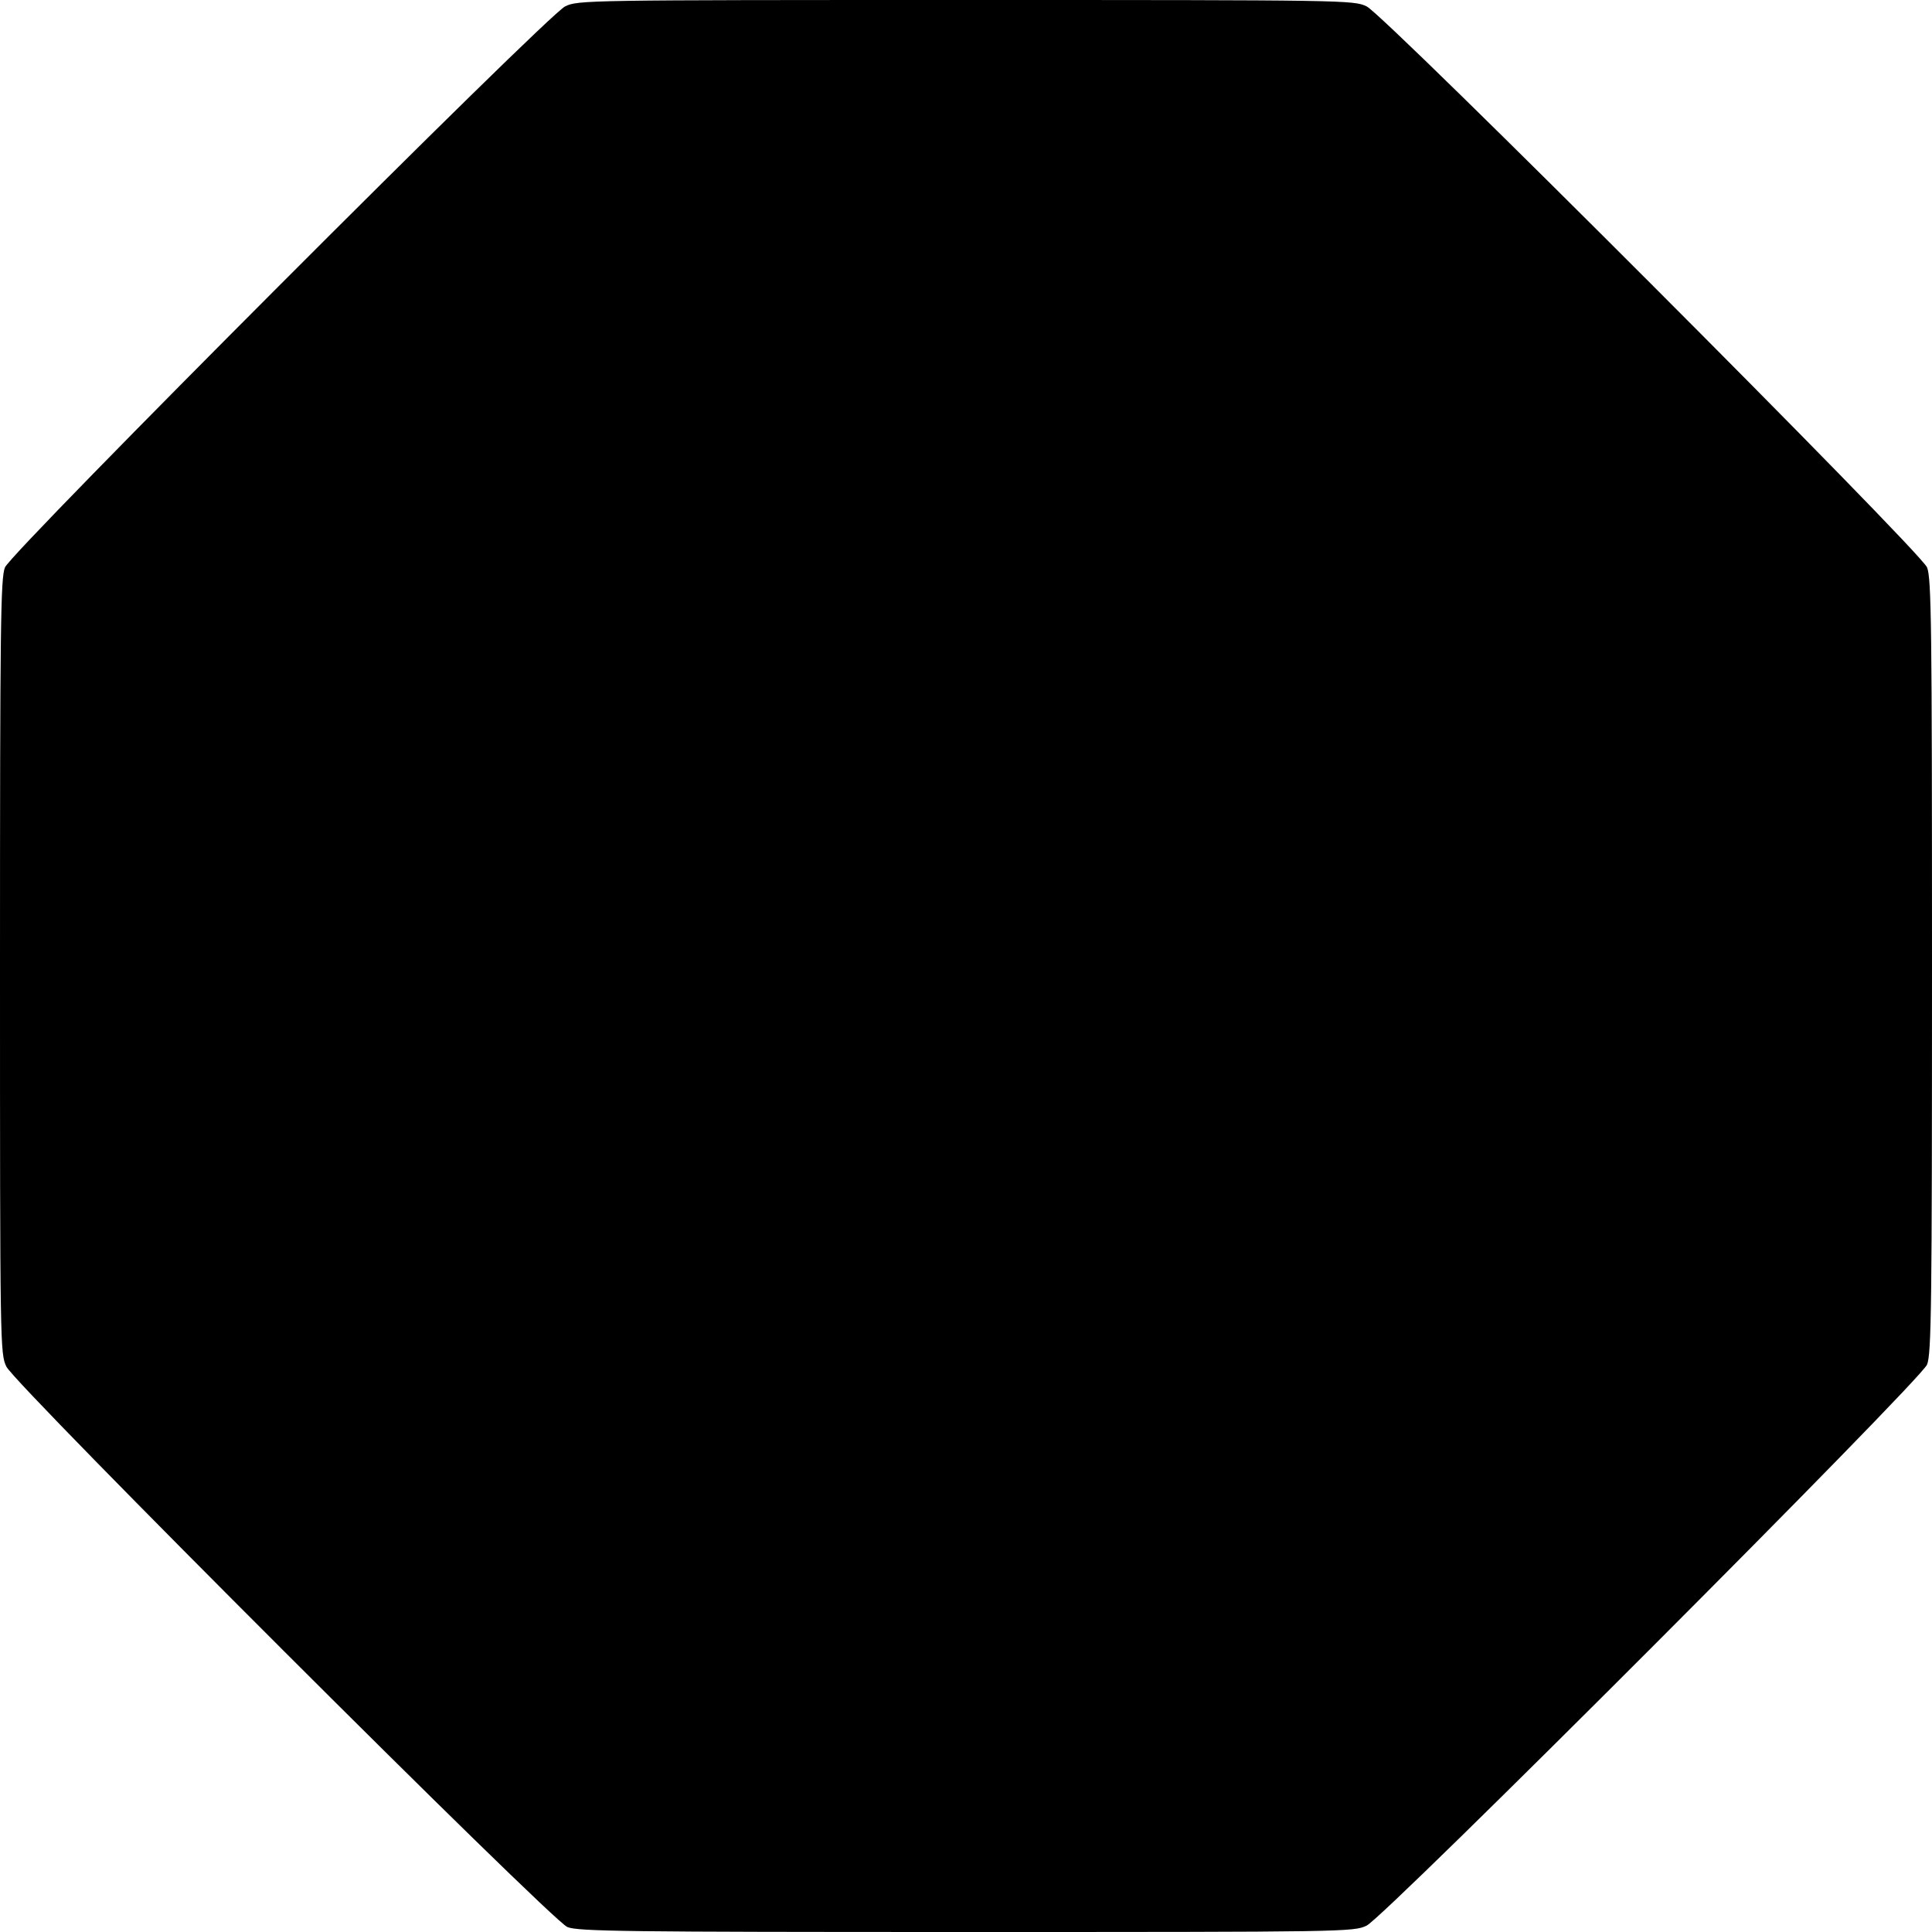 <svg width="1em" height="1em" viewBox="0 0 16 16" class="bi bi-octagon-fill" fill="currentColor" xmlns="http://www.w3.org/2000/svg"><path d="M4.680 0.053 C 4.526 0.129,0.096 4.566,0.041 4.699 C 0.005 4.787,0.000 5.179,0.000 8.004 C 0.000 11.143,0.001 11.212,0.053 11.318 C 0.128 11.473,4.563 15.903,4.699 15.959 C 4.787 15.995,5.179 16.000,8.004 16.000 C 11.143 16.000,11.212 15.999,11.318 15.947 C 11.473 15.872,15.903 11.437,15.959 11.301 C 15.995 11.213,16.000 10.821,16.000 8.000 C 16.000 5.179,15.995 4.787,15.959 4.699 C 15.903 4.563,11.473 0.128,11.318 0.053 C 11.212 0.001,11.143 0.000,7.998 0.000 C 4.849 0.000,4.785 0.001,4.680 0.053 " stroke="none" fill="black" fill-rule="evenodd"></path></svg>